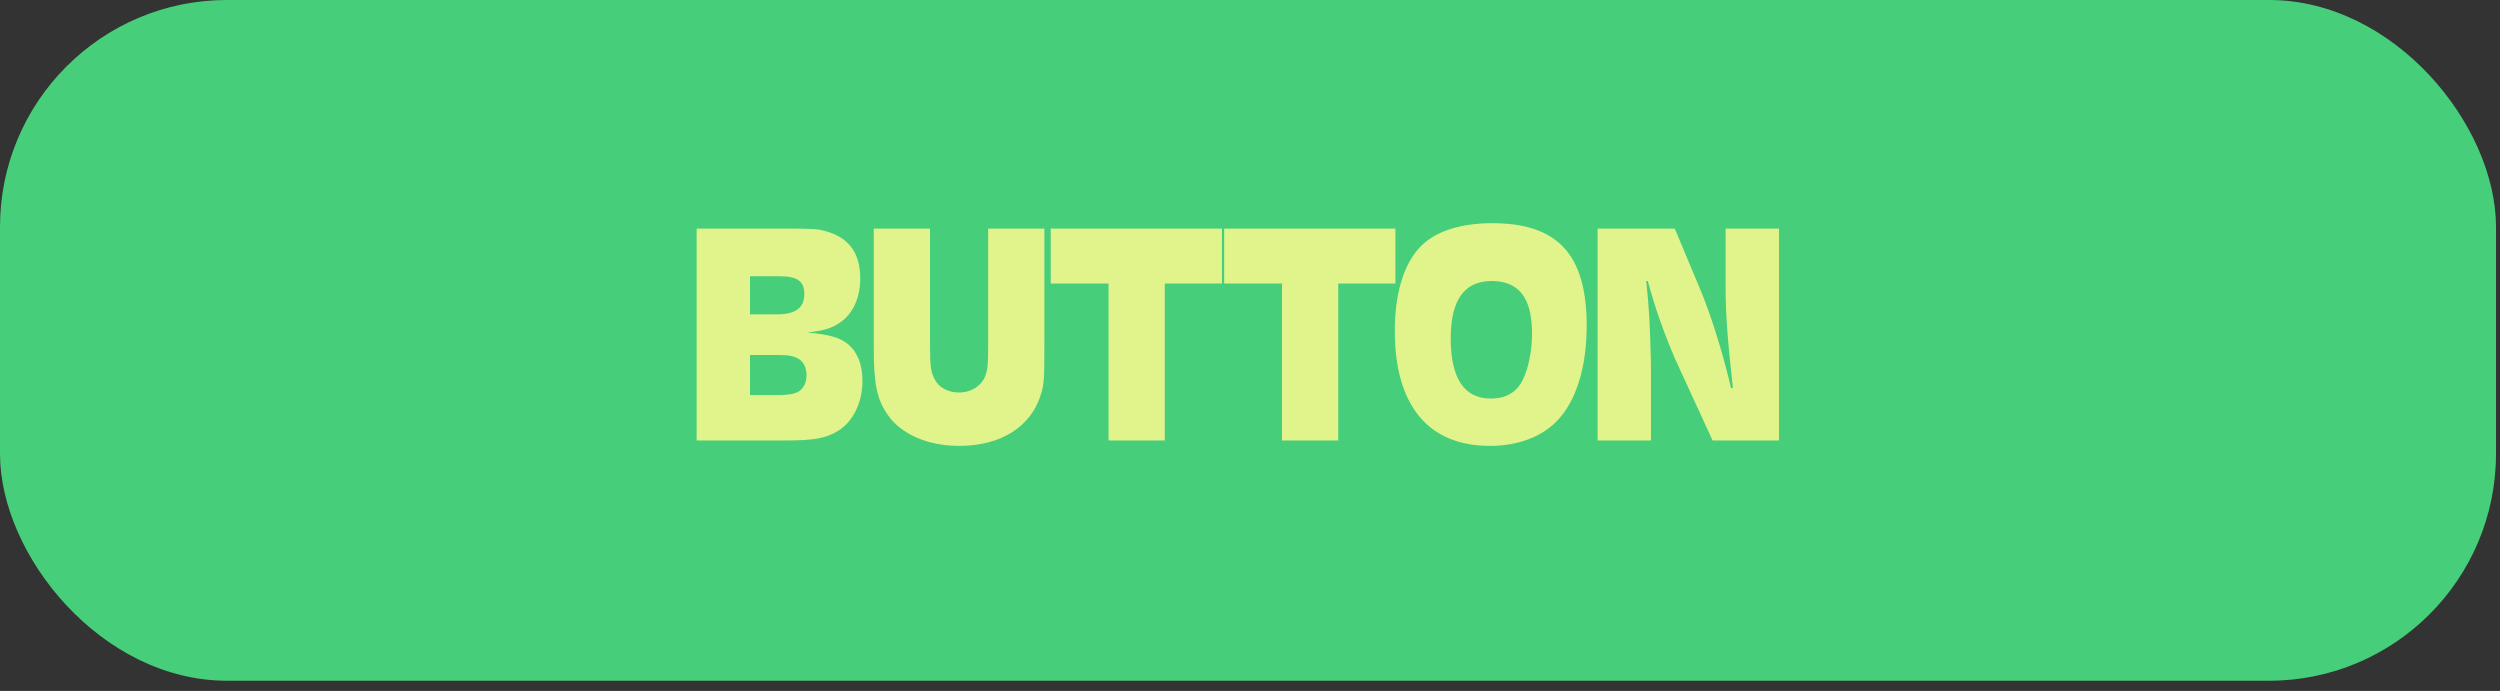 <svg width="199" height="55" viewBox="0 0 199 55" fill="none" xmlns="http://www.w3.org/2000/svg">
<rect x="0" y="0" width="199" height="55" fill="#333333" stroke="none"/>
<rect width="198.682" height="54.186" rx="18.062" fill="#46CE7A"/>
<path d="M55.452 18.196H62.684C64.757 18.196 65.137 18.221 65.794 18.424C67.59 18.929 68.475 20.168 68.475 22.166C68.475 23.607 67.969 24.821 67.033 25.554C66.325 26.085 65.693 26.313 64.277 26.465C66.072 26.642 66.882 26.869 67.539 27.426C68.272 28.058 68.652 29.044 68.652 30.334C68.652 32.053 67.893 33.57 66.704 34.304C65.744 34.885 64.808 35.062 62.507 35.062H55.452V18.196ZM59.7 21.989V25.023H61.875C63.316 25.023 64.024 24.492 64.024 23.405C64.024 22.368 63.468 21.989 62.001 21.989H59.7ZM59.7 28.26V31.446H61.9C62.76 31.446 63.164 31.37 63.518 31.193C63.948 30.966 64.201 30.46 64.201 29.878C64.201 29.196 63.898 28.665 63.367 28.462C63.013 28.311 62.684 28.26 61.875 28.26H59.7ZM69.553 18.196H74.029V27.476C74.029 29.221 74.105 29.727 74.484 30.334C74.813 30.89 75.546 31.244 76.33 31.244C77.316 31.244 78.125 30.713 78.429 29.929C78.631 29.347 78.656 29.019 78.656 27.476V18.196H83.132V27.476C83.132 30.207 83.107 30.612 82.854 31.396C82.07 33.975 79.668 35.492 76.355 35.492C73.827 35.492 71.703 34.556 70.641 32.989C69.806 31.775 69.553 30.587 69.553 27.729V18.196ZM83.639 18.196H97.268V22.571H92.716V35.062H88.241V22.571H83.639V18.196ZM97.444 18.196H111.073V22.571H106.522V35.062H102.046V22.571H97.444V18.196ZM118.789 17.766C123.998 17.766 126.3 20.27 126.3 25.934C126.3 29.17 125.49 31.851 123.998 33.444C122.759 34.759 120.863 35.492 118.587 35.492C113.681 35.492 111.026 32.255 111.026 26.338C111.026 23.481 111.684 21.18 112.923 19.789C114.086 18.474 116.109 17.766 118.789 17.766ZM118.739 22.368C116.564 22.368 115.477 23.886 115.477 26.92C115.477 30.106 116.539 31.724 118.663 31.724C119.877 31.724 120.711 31.244 121.217 30.233C121.672 29.297 121.95 27.906 121.95 26.541C121.95 23.734 120.914 22.368 118.739 22.368ZM141.607 18.196V35.062H136.322L133.313 28.513C132.428 26.439 131.746 24.518 131.164 22.368H131.038C131.265 24.467 131.341 25.833 131.417 29.019V35.062H127.169V18.196H133.313L135.513 23.456C136.398 25.706 137.207 28.387 137.789 30.89H137.941C137.536 27.249 137.359 25.074 137.359 22.975V18.196H141.607Z" fill="#E1F48B"/>
</svg>
